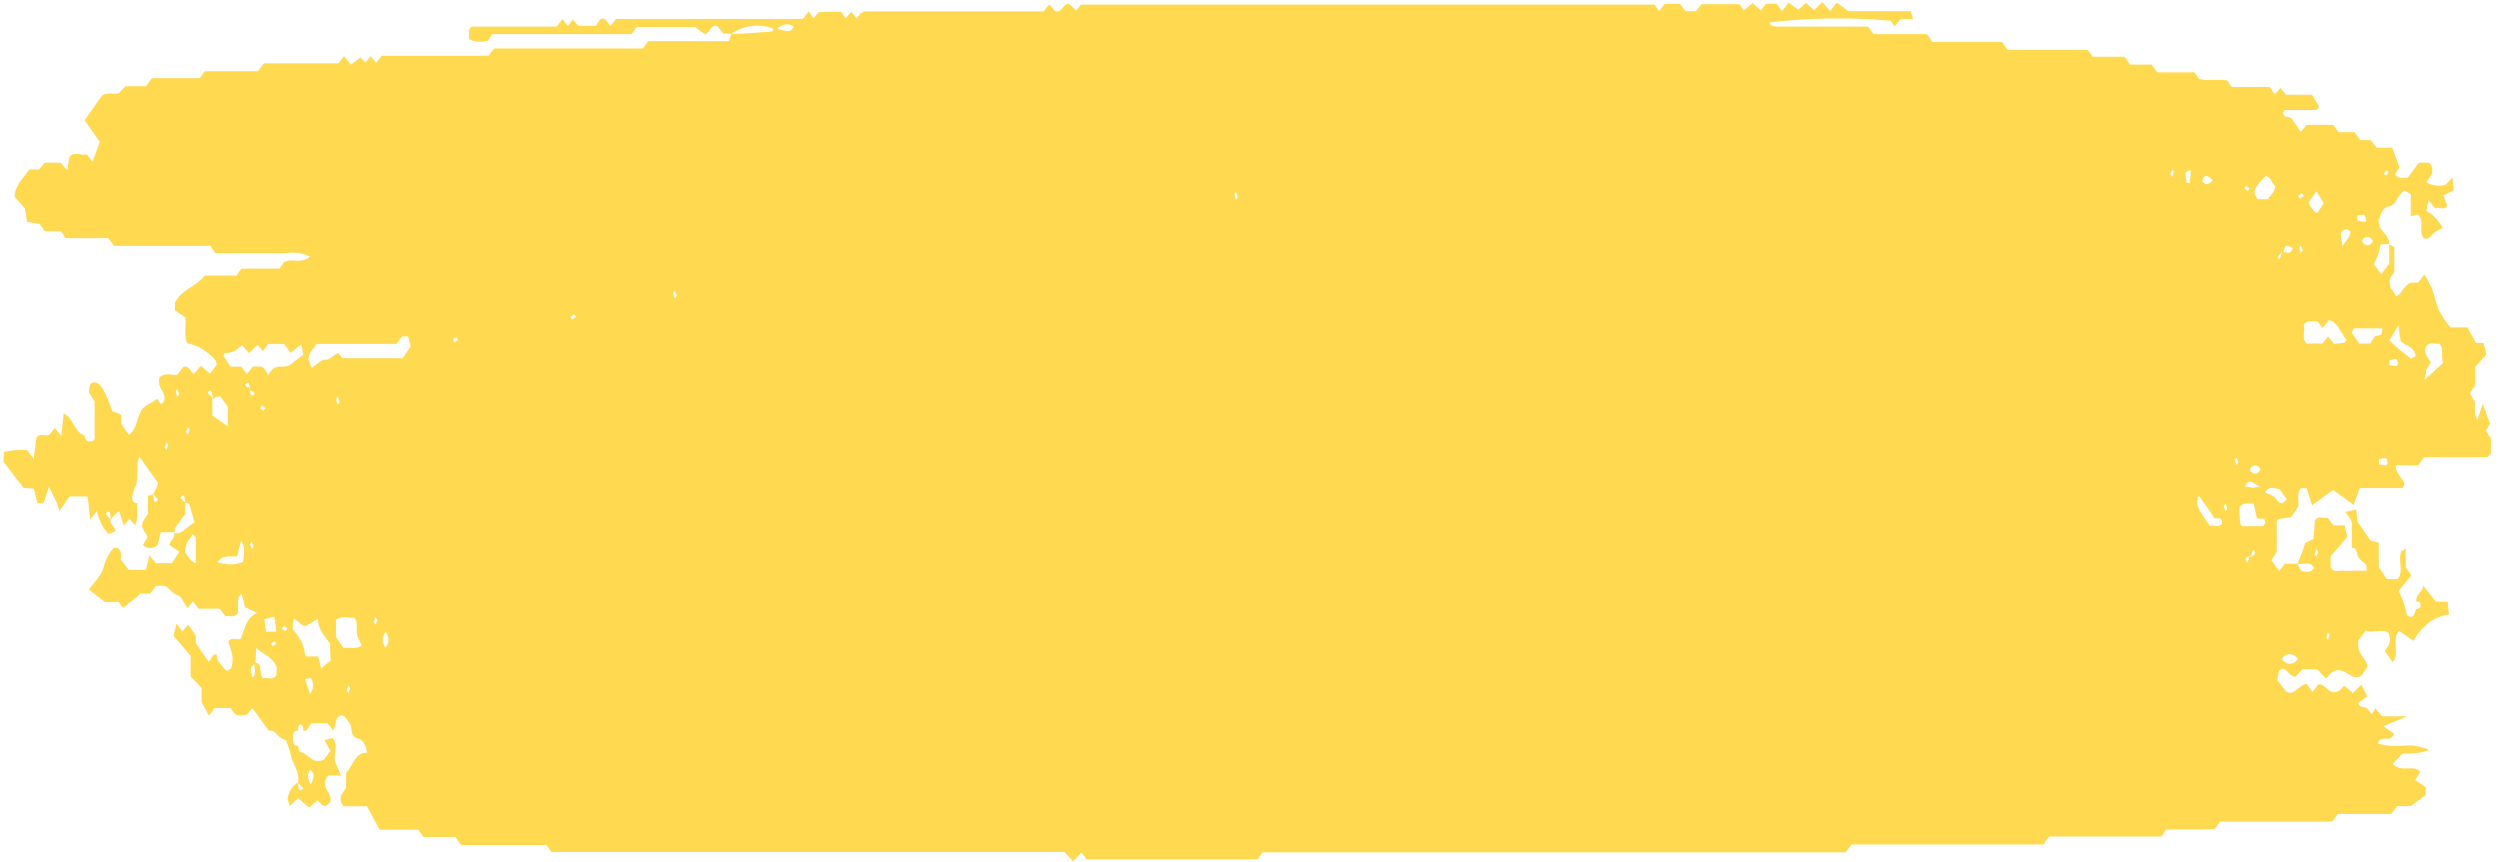 <svg width="203" height="70" viewBox="0 0 203 70" fill="none" xmlns="http://www.w3.org/2000/svg">
<path d="M8.978 42.179C8.886 42.581 9.276 42.686 9.379 43.118L8.834 43.357C8.37 42.923 8.027 42.262 7.869 41.493L7.325 42.179L7.12 40.315H5.641L4.82 41.493C4.762 41.251 4.69 41.016 4.604 40.792C4.419 40.39 4.204 40.002 3.968 39.54L3.536 40.852H3.033L2.746 39.674L1.904 39.614L0.271 37.467L0.323 36.692C0.944 36.549 1.574 36.504 2.202 36.558L2.736 37.259L2.962 35.529C3.27 35.127 3.649 35.44 3.988 35.32L4.44 34.754L4.984 35.395L5.169 33.561C5.908 33.904 6.083 35.127 6.822 35.335C7.038 35.887 7.038 35.887 7.561 35.812C7.561 35.738 7.685 35.663 7.685 35.589C7.685 34.56 7.685 33.546 7.685 32.607L7.243 31.906C7.243 31.444 7.243 31.026 7.705 31.041C8.167 31.056 8.67 32.011 9.112 33.382C9.307 33.457 9.512 33.516 9.697 33.606C9.882 33.695 9.81 33.74 9.851 33.8V34.441L10.467 35.305C11.021 34.948 11.114 34.128 11.391 33.486C11.668 32.845 12.315 32.801 12.746 32.368L13.054 32.816C13.444 32.681 13.393 32.204 13.28 31.936C13.167 31.668 12.746 31.25 12.962 30.639C13.403 30.192 13.927 30.505 14.399 30.43L14.861 29.819C15.303 29.565 15.457 30.221 15.744 30.355L16.309 29.7L17.048 30.341L17.593 29.625C17.593 29.476 17.531 29.282 17.449 29.192C16.799 28.477 16.03 28.024 15.221 27.881C14.892 27.239 15.139 26.509 15.056 25.778L14.204 25.197V24.556C14.841 23.438 15.898 23.303 16.627 22.379H19.204L19.605 21.812H22.685L23.065 21.276C23.722 20.933 24.461 21.484 25.17 20.828C24.537 20.537 23.868 20.446 23.209 20.56C22.562 20.56 21.905 20.56 21.258 20.56H17.49L17.069 19.964H9.276L8.793 19.337H5.333L4.943 18.786H3.649L3.228 18.189L2.202 18.01L2.017 16.907L1.175 15.968C1.298 14.82 1.955 14.477 2.356 13.761H3.177L3.629 13.21H4.912L5.467 13.821L5.621 12.777C6.021 12.241 6.555 12.658 7.048 12.539L7.52 13.135L8.105 11.525L6.873 9.765L8.28 7.768C8.68 7.455 9.112 7.678 9.625 7.589L10.18 7.007H11.853L12.315 6.351H16.227L16.627 5.785H20.94L21.433 5.144H27.48L27.942 4.547L28.486 5.248L29.277 4.666L29.667 5.084L30.098 4.562L30.54 5.114L30.837 4.726C30.899 4.652 30.95 4.532 31.002 4.532H39.667L39.986 4.085C40.047 4.085 40.099 3.936 40.16 3.936H52.214L52.635 3.34H59.196C59.278 3.056 59.329 2.877 59.381 2.743C60.5 2.743 61.619 2.639 62.738 2.549C62.738 2.549 62.738 2.415 62.82 2.341C61.677 1.883 60.459 2.026 59.381 2.743C59.165 2.721 58.949 2.721 58.734 2.743L58.282 2.147C57.81 1.908 57.666 2.579 57.255 2.803L56.444 2.191H51.701L51.28 2.773H39.986L39.606 3.31C39.103 3.448 38.586 3.407 38.096 3.19V2.415C38.178 2.296 38.23 2.162 38.281 2.162H45.201L45.674 1.55L46.126 2.117L46.505 1.58L46.978 2.102H48.333C48.518 2.102 48.641 1.297 49.134 1.55L49.575 2.117L50.027 1.535H65.202L65.664 0.924L66.044 1.476L66.516 0.969H68.303L68.662 1.491L69.124 0.954L69.566 1.506L69.864 1.103C69.983 1.015 70.111 0.954 70.243 0.924H84.751L85.203 0.343L85.655 0.894C86.158 1.148 86.271 0.387 86.764 0.283L87.39 0.85L87.77 0.373H134.353L134.712 0.909L135.174 0.313H136.406L136.858 0.909H137.71L138.162 0.343H141.242L141.602 0.85L142.31 0.238L142.977 0.85L143.398 0.313H144.251L144.702 0.894L145.246 0.209L146.016 0.79L146.653 0.238L147.3 0.835L147.967 0.179L148.614 0.894L149.148 0.209L150.093 0.909H155.154L155.339 1.55H154.313L153.85 2.147L153.532 1.685C150.252 1.392 146.962 1.437 143.686 1.819C143.686 1.819 143.737 1.998 143.788 2.027C143.913 2.102 144.045 2.147 144.179 2.162H151.694L152.126 2.773H156.469L156.92 3.414H162.567L163.019 4.055H169.529L169.919 4.607H172.506L172.979 5.248H174.703L175.176 5.874H178.194L178.574 6.411C179.272 6.59 180.063 6.411 180.833 6.53L181.213 7.067H184.293L184.714 7.663L185.166 7.141L185.618 7.693H187.743L188.297 8.617C188.297 8.617 188.184 8.931 188.113 8.931C187.25 8.931 186.388 8.931 185.525 8.931C185.525 8.931 185.423 9.065 185.371 9.139C185.474 9.661 185.813 9.423 186.039 9.572L186.829 10.705L187.291 10.138H189.447L189.899 10.735H191.183L191.665 11.376H192.497L192.99 12.002H194.253L194.838 13.582L194.468 14.149C194.766 14.656 195.156 14.343 195.495 14.447L196.409 13.21H197.271C197.774 13.866 197.384 14.283 197.014 14.79C197.518 15.095 198.074 15.162 198.606 14.984L199.13 14.402L199.242 15.446L198.401 15.864L198.719 16.713C198.411 17.161 198.031 16.713 197.743 16.937L197.199 16.251L197.014 17.131C197.549 17.392 198.018 17.881 198.359 18.532C198.097 18.612 197.845 18.747 197.61 18.935C197.374 19.188 197.189 19.486 196.84 19.352C196.378 18.98 196.778 18.249 196.532 17.697C196.285 17.146 196.018 17.608 195.752 17.533V15.759L195.248 15.476C194.704 15.744 194.591 16.654 194.027 16.743C193.462 16.833 193.339 17.34 193.144 17.861C193.092 18.831 193.996 18.935 194.006 19.829H193.308C193.267 20.095 193.208 20.355 193.133 20.605C193.031 20.903 192.877 21.171 192.753 21.454L193.359 22.26L194.006 21.395V19.829L194.417 20.068V22.051C194.365 22.334 193.821 22.483 194.14 23.393L194.581 24.049C195.023 23.915 195.135 23.214 195.752 22.945H196.357L196.86 22.274C197.083 22.642 197.289 23.03 197.476 23.438C197.702 24.019 197.805 24.705 198.062 25.241C198.338 25.732 198.648 26.182 198.986 26.583H200.351L201.06 27.851H201.666L201.902 28.775L200.967 29.804V31.295L200.546 31.951L200.947 32.592C201.008 33.114 200.834 33.651 201.173 34.083L201.604 32.786L202.189 34.411L201.85 34.962L202.261 35.604V36.841C202.138 36.931 202.025 37.124 201.912 37.124H196.83L196.368 37.78H194.509C194.591 38.541 195.033 38.749 195.259 39.271C195.197 39.391 195.125 39.629 195.053 39.629C193.903 39.629 192.753 39.629 191.604 39.629L191.121 41.001L189.447 39.778L187.743 41.016L187.291 39.644H186.839C186.47 40.032 186.685 40.598 186.614 41.135L186.049 41.985L185.022 42.149C184.971 42.149 184.868 42.298 184.868 42.373C184.868 43.193 184.868 44.013 184.868 44.818L184.437 45.489L185.063 46.368L185.525 45.772H186.552C186.685 46.04 186.798 46.368 186.932 46.383C187.25 46.383 187.61 46.592 187.897 46.13C187.538 45.474 187.035 45.906 186.552 45.772C186.794 45.235 187.007 44.672 187.189 44.087L187.856 43.759L187.969 42.268C188.256 41.806 188.646 42.134 188.996 42.03L189.468 42.656H190.371L190.608 43.595L189.242 45.175V46.055C189.53 46.547 189.909 46.294 190.269 46.338C190.628 46.383 190.854 46.338 191.141 46.338H192.168C192.24 45.489 191.819 45.876 191.449 45.131C191.511 45.399 191.449 45.026 191.326 44.713C191.203 44.4 191.09 44.549 190.967 44.475V42.343L190.454 41.567L191.306 41.374L191.449 42.387L192.476 43.878L193.154 44.072V46.04L193.811 47.024H194.694C195.207 46.383 194.694 45.533 194.981 44.773L195.341 44.549V46.04L195.803 46.726L194.776 47.964C194.93 48.336 195.074 48.635 195.187 48.962C195.3 49.291 195.372 49.648 195.454 49.976C195.885 50.2 195.936 50.155 196.193 49.455C196.316 49.455 196.522 49.35 196.542 49.246C196.593 48.888 196.409 48.828 196.193 48.843C196.193 48.187 196.676 48.142 196.768 47.561L197.795 48.858H198.75L198.852 49.902C198.297 49.955 197.755 50.171 197.259 50.538C196.763 50.904 196.323 51.413 195.967 52.034L194.817 51.229C194.119 51.944 194.91 53.122 194.273 53.763L193.657 52.884C193.821 52.481 194.294 52.272 193.944 51.393C193.482 51.035 192.825 51.393 192.066 51.229L191.491 52.034C191.367 53.227 192.117 53.316 192.24 54.136L191.788 54.822C190.946 55.508 190.382 53.913 189.355 54.583L188.862 55.09L188.154 54.345H186.952L186.388 54.956C185.813 54.956 185.648 53.942 185.053 54.464L184.919 55.239L185.618 56.134C186.234 56.611 186.644 55.612 187.281 55.523L187.774 56.179L188.226 55.582C188.842 55.403 189.139 56.701 190.053 56L190.341 55.672L191.049 56.268L191.737 55.597L192.22 56.551L191.501 57.058C191.603 57.565 191.963 57.327 192.168 57.506C192.315 57.653 192.455 57.812 192.589 57.983L192.877 57.506L193.421 58.162H195.474L193.524 58.967L194.396 59.578C194.119 60.398 193.37 59.578 193.072 60.368C193.768 60.568 194.479 60.628 195.187 60.547C195.881 60.465 196.579 60.587 197.24 60.905C196.541 61.142 195.822 61.233 195.105 61.173L194.283 62.038C195.074 62.784 195.854 62.038 196.532 62.649L196.121 63.335L196.973 63.917V64.558L195.752 65.452H194.653L194.15 66.094H189.848L189.365 66.72H180.258L179.847 67.301C178.595 67.421 177.24 67.301 175.895 67.376L175.504 67.927H166.387L165.925 68.569H150.329L149.877 69.21H102.524L102.124 69.776H88.232L87.801 69.225L87.133 69.94L86.425 69.18H44.77L44.38 68.613H37.429L36.977 67.957H34.369L33.959 67.376H30.827L29.8 65.467H27.891C27.377 64.796 27.808 64.394 28.106 63.976V62.754C28.651 62.157 28.907 61.024 29.79 61.129C29.777 60.87 29.71 60.623 29.598 60.421C29.486 60.218 29.335 60.07 29.164 59.995C28.733 59.906 28.589 59.757 28.517 59.116C28.517 58.713 28.086 58.385 27.932 58.132C27.09 57.923 27.377 58.937 27.049 59.295L26.587 58.728H25.314C25.067 58.862 25.006 59.429 24.636 59.34C24.636 59.161 24.564 58.862 24.492 58.847C24.235 58.758 24.194 59.026 24.205 59.34C24.155 59.319 24.104 59.315 24.053 59.328C24.003 59.342 23.955 59.372 23.914 59.417C23.873 59.462 23.84 59.52 23.817 59.587C23.795 59.654 23.783 59.727 23.784 59.802C23.784 60.219 23.784 60.607 24.205 60.562C24.256 60.741 24.297 61.069 24.359 61.069C24.975 61.069 25.385 62.202 26.33 61.651L26.833 60.965L26.34 60.1L26.997 59.921C27.531 60.517 26.997 61.308 27.244 61.949L27.696 62.962H26.669C25.827 63.932 27.079 64.349 26.813 65.124C26.33 65.587 26.33 65.587 25.786 64.96L25.108 65.572L24.205 64.811L23.517 65.467C23.517 65.259 23.322 64.975 23.363 64.796C23.421 64.507 23.528 64.243 23.673 64.028C23.818 63.812 23.997 63.651 24.194 63.559C24.266 63.962 24.194 64.439 24.615 64.021L24.194 63.559C24.379 62.664 23.753 62.068 23.599 61.248C23.496 60.849 23.369 60.465 23.219 60.1C22.992 60.046 22.775 59.924 22.582 59.742C22.346 59.474 22.151 59.235 21.833 59.34L20.498 57.506L20.057 58.013C19.595 58.117 19.102 58.281 18.753 57.491H17.439L16.966 58.102L16.371 57.014V55.866L15.477 54.926V53.242L14.091 51.631L14.328 50.647L14.82 51.273L15.272 50.707L15.898 51.602V52.228L16.925 53.719C17.172 53.614 17.233 53.048 17.593 53.152C17.593 53.763 17.983 53.957 18.219 54.3C18.455 54.643 18.588 54.3 18.753 54.3C19.081 53.391 18.753 52.809 18.527 52.093C18.835 51.676 19.215 52.004 19.554 51.87C19.872 51.124 19.964 50.14 20.878 49.768L19.903 49.305L19.615 48.202C19.502 48.351 19.348 48.456 19.338 48.575C19.323 48.957 19.323 49.34 19.338 49.723C19.009 50.26 18.63 49.932 18.311 50.036L17.839 49.425H16.124L15.672 48.828L15.221 49.38C14.944 48.992 14.707 48.381 14.43 48.321C13.968 48.232 13.742 47.68 13.342 47.576C13.116 47.546 12.89 47.546 12.664 47.576L12.192 48.202H11.781C11.638 48.187 11.493 48.187 11.35 48.202C11.35 48.202 11.247 48.336 11.196 48.396L9.984 49.365L9.646 48.888H8.526L7.222 47.874C7.633 47.278 8.198 46.801 8.403 46.1C8.564 45.455 8.854 44.895 9.235 44.49C9.717 44.415 9.892 44.743 9.81 45.444L10.457 46.279H11.843L12.14 45.086L12.644 45.727H13.958L14.564 44.803L13.742 44.236C13.824 43.864 14.225 43.759 14.153 43.267C14.82 43.476 15.241 42.626 15.796 42.447C15.662 41.97 15.539 41.478 15.375 40.956C15.375 40.837 15.149 40.822 15.046 40.837C14.974 40.449 15.046 39.972 14.625 40.39C14.76 40.55 14.9 40.7 15.046 40.837C15.034 41.135 15.034 41.434 15.046 41.731C14.779 42.104 14.471 42.507 14.184 42.924C14.184 42.924 14.184 43.118 14.184 43.222H13.044L12.808 44.251C12.629 44.419 12.42 44.508 12.207 44.508C11.994 44.508 11.786 44.419 11.607 44.251L11.976 43.61C11.853 43.208 11.412 42.999 11.586 42.373L12.017 41.717V40.226C12.157 40.242 12.298 40.211 12.428 40.136C12.5 40.524 12.428 41.001 12.839 40.583C12.708 40.422 12.571 40.273 12.428 40.136C12.589 39.86 12.73 39.56 12.849 39.242L11.309 37.065C11.011 37.825 11.247 38.645 11.052 39.361C10.894 39.66 10.782 40.006 10.724 40.375C10.724 40.658 10.878 40.911 11.145 40.837C11.093 41.418 11.268 42.03 10.97 42.656L10.508 42.134L10.056 42.671L9.666 41.493C9.427 41.68 9.204 41.905 8.999 42.164C8.927 41.761 8.999 41.284 8.578 41.702C8.702 41.876 8.836 42.036 8.978 42.179ZM182.609 45.235C182.948 45.101 183.277 45.146 182.989 44.609C182.887 44.773 182.784 44.952 182.845 45.101C182.517 45.235 182.178 45.19 182.476 45.727C182.527 45.578 182.609 45.399 182.609 45.235ZM20.241 31.429C20.334 31.906 20.303 32.383 20.683 31.966C20.56 31.817 20.447 31.682 20.334 31.772C20.241 31.295 20.272 30.818 19.892 31.235C19.974 31.369 20.087 31.518 20.2 31.429H20.241ZM185.33 20.485C185.618 20.381 186.008 20.784 186.162 20.128C185.587 19.859 185.587 19.859 185.382 20.545L185.299 20.426L184.94 20.858L185.074 21.052C185.171 20.886 185.244 20.693 185.289 20.485H185.33ZM17.295 32.413C17.202 31.936 17.233 31.459 16.853 31.876C16.966 32.034 17.099 32.16 17.243 32.249V33.74L18.496 34.62V33.039L17.901 32.189C17.693 32.165 17.485 32.232 17.305 32.383L17.295 32.413ZM20.703 53.838C21.412 53.733 20.95 54.911 21.402 55.075C21.73 54.971 22.11 55.284 22.428 54.852L22.48 54.24C22.161 53.316 21.453 53.197 20.796 52.615C20.796 53.078 20.744 53.45 20.744 53.838C20.293 54.211 20.293 54.211 20.488 55.016C20.888 54.762 20.601 54.211 20.663 53.808L20.703 53.838ZM25.324 29.863C25.724 29.61 26.114 29.163 26.453 29.207C26.792 29.252 27.162 28.745 27.48 28.656L27.788 29.088H32.706L33.343 28.119L33.137 27.314H32.655L32.193 27.925H25.704C25.488 28.313 25.119 28.522 25.026 29.178L25.324 29.863ZM21.792 30.475C22.316 29.312 23.075 30.057 23.609 29.58L24.636 28.79L24.461 27.955L23.609 28.656L23.065 27.925H21.782L21.34 28.507L20.929 28.015L20.2 28.656L19.646 28.015C19.445 28.221 19.228 28.392 18.999 28.522C18.732 28.61 18.461 28.675 18.188 28.715C18.188 28.715 18.188 28.85 18.137 28.894L18.732 29.774H19.595L20.046 30.37L20.519 29.774C20.94 29.789 21.412 29.535 21.751 30.445L21.792 30.475ZM25.848 50.23L24.965 50.752C24.502 51.035 24.266 50.349 23.845 50.23L23.753 51.05C24.03 51.392 24.287 51.766 24.523 52.168C24.647 52.529 24.744 52.909 24.81 53.301H25.837L26.073 54.3L26.843 53.629L26.792 52.258C26.289 51.542 25.827 51.109 25.806 50.2L25.848 50.23ZM188.154 26.076C187.825 26.181 187.445 25.868 187.045 26.404C187.25 26.822 186.819 27.463 187.301 27.895H188.585L189.037 27.314L189.519 27.925L190.371 27.821C190.423 27.821 190.474 27.687 190.536 27.597C190.074 27.046 189.807 26.106 189.098 26.002L188.595 26.628L188.154 26.076ZM27.88 52.615C28.373 52.526 28.907 52.794 29.369 52.392C29.213 52.123 29.085 51.821 28.989 51.497C28.897 51.05 29.113 50.498 28.743 50.14C28.271 50.215 27.716 49.947 27.275 50.349V51.706L27.88 52.615ZM183.944 42.536C183.944 41.672 183.307 42.462 183.225 41.91L182.989 40.867C182.589 40.986 182.219 40.673 181.839 41.195C181.839 41.582 181.839 42.044 181.921 42.522C181.921 42.611 182.014 42.671 182.055 42.73C182.64 42.73 183.205 42.73 183.78 42.73C183.8 42.7 183.852 42.596 183.913 42.507L183.944 42.536ZM196.984 30.072C197.055 30.355 196.809 30.877 196.84 30.877L198.359 29.476C198.216 28.82 198.452 28.253 198.051 27.895C197.723 28 197.333 27.672 197.025 28.119C196.717 28.566 197.127 29.058 197.384 29.416L196.984 30.072ZM184.16 16.177C184.365 15.834 184.694 15.64 184.765 15.088C184.447 14.939 184.375 14.268 183.944 14.313C182.917 15.357 182.917 15.61 183.328 16.177H184.16ZM191.562 27.895H192.486C192.591 27.669 192.719 27.468 192.866 27.299C193.051 27.15 193.421 27.493 193.452 26.658H191.172C191.09 26.658 191.029 26.896 190.957 27.016L191.562 27.895ZM179.406 42.701C179.734 42.596 180.114 42.924 180.433 42.492C180.433 41.88 180.043 42.164 179.817 42.059C179.416 41.478 179.016 40.897 178.605 40.33C178.605 40.33 178.502 40.33 178.451 40.33C178.369 41.18 178.369 41.18 179.437 42.701H179.406ZM194.93 27.687L194.745 26.404L194.027 27.642C194.593 28.194 195.182 28.692 195.793 29.133C195.918 29.072 196.038 28.992 196.152 28.894C195.957 28.015 195.228 28.089 194.93 27.687ZM19.256 45.175C18.106 45.175 18.106 45.175 17.634 45.653C17.849 45.728 18.069 45.773 18.291 45.787C18.772 45.882 19.262 45.826 19.728 45.623C19.81 45.041 19.974 44.46 19.564 43.893L19.256 45.175ZM15.036 44.847C15.272 45.131 15.416 45.593 15.898 45.727C15.898 45.026 15.898 44.341 15.898 43.67C15.898 43.58 15.734 43.491 15.642 43.386C15.447 43.804 15.026 43.953 15.036 44.847ZM185.69 40.539C185.484 40.27 185.289 39.987 185.094 39.704C184.704 39.704 184.283 39.361 183.913 39.987C184.171 40.068 184.422 40.188 184.663 40.345C184.889 40.554 185.032 40.941 185.371 40.837L185.69 40.539ZM187.445 16.445C187.661 16.773 187.805 17.205 188.164 17.295L188.688 16.505L188.092 15.536L187.445 16.445ZM22.439 51.288L22.274 50.066L21.463 50.289L21.597 51.288H22.439ZM63.118 2.341C64.145 2.624 64.145 2.609 64.473 2.177C64.259 2.019 64.019 1.95 63.78 1.979C63.54 2.008 63.311 2.133 63.118 2.341ZM190.207 20.023C190.464 19.516 190.813 19.337 190.864 18.816C190.806 18.745 190.739 18.692 190.667 18.661C190.595 18.629 190.519 18.619 190.444 18.632C190.369 18.645 190.297 18.679 190.231 18.734C190.166 18.788 190.109 18.862 190.063 18.95L190.207 20.023ZM183.503 39.495C182.599 38.973 182.599 38.988 182.291 39.495C182.498 39.548 182.707 39.583 182.917 39.599C183.114 39.587 183.31 39.552 183.503 39.495ZM186.583 53.495C186.405 53.251 186.17 53.114 185.926 53.114C185.681 53.114 185.446 53.251 185.269 53.495C185.356 53.624 185.459 53.726 185.574 53.796C185.689 53.866 185.812 53.902 185.936 53.902C186.06 53.902 186.183 53.866 186.298 53.796C186.412 53.726 186.516 53.624 186.603 53.495H186.583ZM25.18 56.358C25.519 55.851 25.498 55.508 25.242 55.046L24.769 55.15L25.18 56.358ZM177.537 14.85H177.814C177.814 14.581 177.876 14.298 177.886 14.03C177.897 13.761 177.773 13.821 177.743 13.836C177.712 13.851 177.476 13.97 177.465 14.044C177.476 14.317 177.507 14.587 177.558 14.85H177.537ZM179.663 14.626C179.262 14.238 178.985 14.044 178.81 14.716C179.088 15.058 179.324 15.029 179.683 14.626H179.663ZM191.408 17.518V17.921C191.593 17.921 191.788 17.995 191.983 18.01C192.178 18.025 192.137 17.861 192.127 17.817C192.117 17.772 192.024 17.429 191.973 17.429C191.79 17.44 191.609 17.47 191.429 17.518H191.408ZM192.661 19.561C192.612 19.459 192.546 19.377 192.47 19.32C192.395 19.262 192.31 19.233 192.225 19.233C192.139 19.233 192.055 19.262 191.979 19.32C191.903 19.377 191.838 19.459 191.788 19.561C191.835 19.672 191.901 19.764 191.979 19.827C192.057 19.891 192.145 19.924 192.235 19.924C192.325 19.924 192.413 19.891 192.491 19.827C192.569 19.764 192.635 19.672 192.682 19.561H192.661ZM194.016 29.252V29.64C194.21 29.684 194.406 29.714 194.602 29.729C194.602 29.729 194.745 29.58 194.735 29.535C194.725 29.491 194.643 29.163 194.581 29.148C194.398 29.157 194.216 29.192 194.037 29.252H194.016ZM25.221 63.723C25.498 63.171 25.632 62.784 25.16 62.515C24.944 62.888 24.954 63.231 25.242 63.723H25.221ZM31.299 51.333C31.23 51.401 31.172 51.493 31.133 51.601C31.093 51.709 31.072 51.83 31.072 51.952C31.072 52.074 31.093 52.194 31.133 52.302C31.172 52.41 31.23 52.502 31.299 52.571C31.373 52.507 31.434 52.418 31.477 52.312C31.52 52.205 31.543 52.084 31.545 51.96C31.547 51.836 31.528 51.714 31.488 51.604C31.449 51.495 31.391 51.401 31.32 51.333H31.299ZM182.681 38.123C182.729 38.228 182.794 38.314 182.87 38.373C182.946 38.432 183.031 38.463 183.118 38.463C183.204 38.463 183.289 38.432 183.365 38.373C183.441 38.314 183.506 38.228 183.554 38.123C183.506 38.019 183.441 37.933 183.365 37.874C183.289 37.814 183.204 37.783 183.118 37.783C183.031 37.783 182.946 37.814 182.87 37.874C182.794 37.933 182.729 38.019 182.681 38.123ZM193.174 37.318V37.706C193.365 37.75 193.557 37.78 193.749 37.795C193.749 37.795 193.903 37.646 193.893 37.602C193.883 37.557 193.801 37.214 193.739 37.214C193.55 37.205 193.361 37.225 193.174 37.273V37.318ZM176.233 14.149L176.387 14.373C176.444 14.243 176.489 14.102 176.521 13.955C176.521 13.955 176.439 13.821 176.387 13.746L176.233 14.149ZM193.821 13.836L193.544 14.059C193.595 14.059 193.657 14.268 193.688 14.253C193.79 14.211 193.887 14.145 193.975 14.059L193.821 13.836ZM182.527 15.506L182.681 15.297C182.588 15.214 182.488 15.149 182.383 15.103C182.383 15.103 182.291 15.222 182.24 15.297L182.527 15.506ZM100.522 15.998L100.368 15.595C100.368 15.595 100.224 15.759 100.234 15.804C100.268 15.95 100.313 16.09 100.368 16.221L100.522 15.998ZM186.768 16.132L187.055 15.908C187.055 15.908 186.942 15.7 186.911 15.714C186.807 15.76 186.707 15.825 186.614 15.908L186.768 16.132ZM186.993 20.321L186.829 19.919C186.829 19.993 186.685 20.068 186.696 20.128C186.732 20.267 186.776 20.402 186.829 20.53L186.993 20.321ZM54.955 24.019L54.791 23.616C54.791 23.616 54.647 23.78 54.658 23.825C54.692 23.971 54.736 24.111 54.791 24.243L54.955 24.019ZM46.608 25.51L46.331 25.734C46.331 25.808 46.434 25.942 46.464 25.927C46.569 25.882 46.669 25.817 46.762 25.734L46.608 25.51ZM36.926 27.806L37.203 27.582C37.203 27.582 37.1 27.389 37.059 27.389C36.961 27.444 36.865 27.509 36.772 27.582L36.926 27.806ZM14.553 31.995L14.399 31.593C14.399 31.593 14.256 31.757 14.266 31.802C14.3 31.947 14.345 32.087 14.399 32.219L14.553 31.995ZM27.429 32.219C27.429 32.219 27.285 32.368 27.295 32.413C27.329 32.559 27.374 32.699 27.429 32.831C27.429 32.831 27.572 32.681 27.572 32.637C27.531 32.468 27.476 32.308 27.408 32.16L27.429 32.219ZM21.268 32.92L21.114 33.144C21.205 33.223 21.301 33.288 21.402 33.337C21.402 33.337 21.504 33.203 21.545 33.144L21.268 32.92ZM15.108 35.082L15.262 35.305C15.319 35.175 15.364 35.035 15.395 34.888C15.395 34.888 15.313 34.754 15.262 34.679L15.108 35.082ZM13.373 36.319L13.527 36.528C13.579 36.4 13.624 36.265 13.66 36.126C13.66 36.126 13.568 35.991 13.527 35.917L13.373 36.319ZM181.757 37.542L181.603 37.154C181.603 37.154 181.459 37.303 181.47 37.348C181.499 37.496 181.544 37.637 181.603 37.766L181.757 37.542ZM180.556 41.105L180.71 41.493C180.761 41.493 180.854 41.344 180.843 41.299C180.814 41.151 180.769 41.01 180.71 40.882L180.556 41.105ZM20.293 44.191L20.447 44.579C20.447 44.579 20.591 44.43 20.58 44.385C20.546 44.24 20.502 44.1 20.447 43.968L20.293 44.191ZM187.938 44.982L188.092 45.205C188.15 45.074 188.198 44.934 188.236 44.788C188.236 44.788 188.143 44.654 188.092 44.579L187.938 44.982ZM30.653 50.334L30.498 50.111C30.441 50.242 30.392 50.382 30.355 50.528C30.355 50.528 30.447 50.662 30.498 50.722L30.653 50.334ZM23.168 51.259L23.332 51.035C23.239 50.952 23.139 50.887 23.034 50.841C23.034 50.841 22.942 50.96 22.89 51.035L23.168 51.259ZM189.18 51.557L189.026 51.348C188.97 51.473 188.925 51.608 188.893 51.751C188.893 51.751 188.975 51.885 189.026 51.959L189.18 51.557ZM22.439 52.272C22.387 52.198 22.336 52.064 22.295 52.079C22.193 52.121 22.096 52.187 22.008 52.272C22.008 52.272 22.11 52.466 22.151 52.466C22.192 52.466 22.326 52.332 22.439 52.272ZM28.147 56.059L28.301 56.283C28.358 56.153 28.403 56.013 28.435 55.866C28.435 55.866 28.353 55.731 28.301 55.657L28.147 56.059Z" fill="#FFC906" fill-opacity="0.7"/>
</svg>
